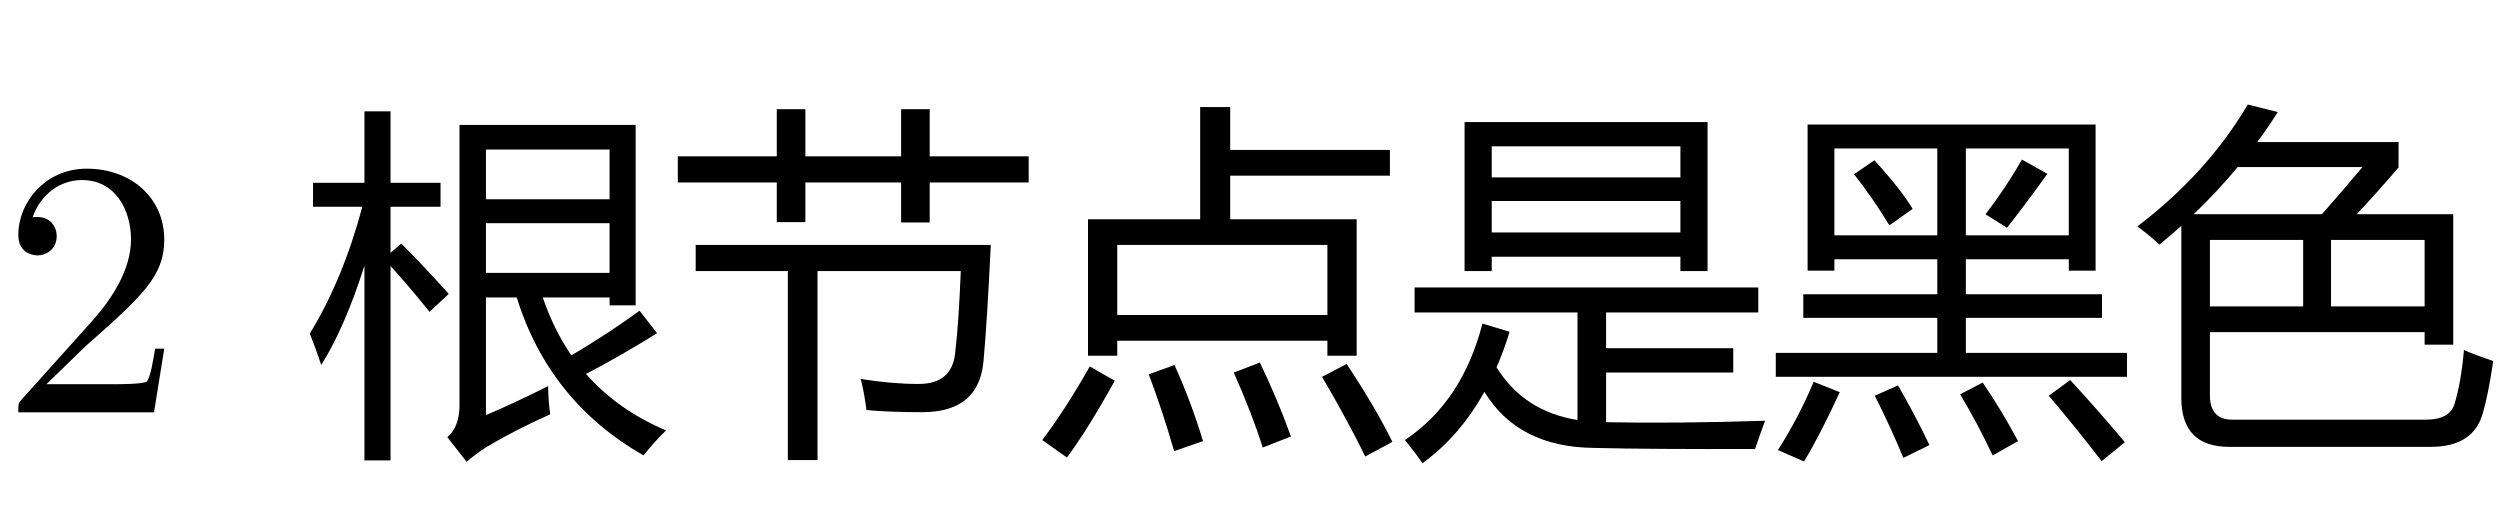 <?xml version='1.0' encoding='UTF-8'?>
<!-- This file was generated by dvisvgm 2.8.2 -->
<svg version='1.1' xmlns='http://www.w3.org/2000/svg' xmlns:xlink='http://www.w3.org/1999/xlink' width='71.746pt' height='14.878pt' viewBox='63.851 -75 71.746 14.878'>
<defs>
<path id='g1-107' d='M4.714-1.827H4.452C4.399-1.512 4.326-1.05 4.221-.892C4.147-.808 3.454-.808 3.223-.808H1.333L2.446-1.89C4.084-3.339 4.714-3.906 4.714-4.956C4.714-6.153 3.769-6.993 2.488-6.993C1.302-6.993 .525-6.027 .525-5.092C.525-4.504 1.05-4.504 1.081-4.504C1.26-4.504 1.627-4.63 1.627-5.061C1.627-5.334 1.438-5.607 1.071-5.607C.987-5.607 .966-5.607 .934-5.596C1.176-6.279 1.743-6.667 2.352-6.667C3.307-6.667 3.759-5.817 3.759-4.956C3.759-4.116 3.234-3.286 2.656-2.635L.64-.389C.525-.273 .525-.252 .525 0H4.42L4.714-1.827Z'/>
<path id='g0-1961' d='M1.784-8.331H8.757V-4.055H7.978V-4.466H2.563V-4.055H1.784V-8.331ZM2.297-2.548L3.076-2.312Q2.912-1.774 2.702-1.292Q3.481-.031 5.024 .22V-2.866H.349V-3.584H10.213V-2.866H5.845V-1.841H9.495V-1.143H5.845V.282Q7.813 .323 10.408 .241Q10.244 .682 10.121 1.051Q7.106 1.061 5.486 1.02Q3.317 .995 2.353-.59Q1.651 .677 .574 1.461Q.369 1.154 .072 .795Q1.723-.313 2.297-2.548ZM2.563-5.163H7.978V-6.065H2.563V-5.163ZM7.978-7.634H2.563V-6.742H7.978V-7.634Z'/>
<path id='g0-2047' d='M4.44-8.249H9.495V-3.071H8.747V-3.297H6.829Q7.147-2.374 7.649-1.635Q8.695-2.251 9.608-2.917L10.11-2.271Q9.105-1.646 8.07-1.102Q8.982-.067 10.367 .518Q10.028 .846 9.721 1.236Q7.014-.313 6.081-3.297H5.199V.077Q5.896-.21 6.983-.754Q6.993-.261 7.044 .056Q6.07 .487 5.24 .979Q4.871 1.215 4.645 1.42L4.091 .713Q4.44 .415 4.44-.21V-8.249ZM.144-2.261Q1.097-3.82 1.651-5.901H.236V-6.588H1.712V-8.639H2.461V-6.588H3.896V-5.901H2.461V-4.578L2.769-4.845Q3.404-4.209 4.132-3.399L3.579-2.886Q2.943-3.676 2.461-4.199V1.379H1.712V-4.209Q1.148-2.435 .472-1.359Q.328-1.8 .144-2.261ZM8.747-7.542H5.199V-6.116H8.747V-7.542ZM8.747-4.004V-5.429H5.199V-4.004H8.747Z'/>
<path id='g0-2229' d='M1.477-5.542H4.696V-8.762H5.558V-7.531H10.141V-6.793H5.558V-5.542H9.187V-1.625H8.347V-2.056H2.317V-1.625H1.477V-5.542ZM8.347-4.804H2.317V-2.794H8.347V-4.804ZM8.9-1.389Q9.721-.149 10.213 .846L9.434 1.266Q8.921 .22 8.193-1.02L8.9-1.389ZM2.246-.907Q1.466 .497 .872 1.297L.164 .795Q.831-.087 1.528-1.318L2.246-.907ZM3.958-1.359Q4.43-.323 4.778 .825L3.948 1.113Q3.63-.005 3.22-1.092L3.958-1.359ZM6.409-1.43Q6.901-.415 7.301 .692L6.491 1.01Q6.204 .087 5.66-1.143L6.409-1.43Z'/>
<path id='g0-2601' d='M.092-5.337Q2.092-6.855 3.261-8.834L4.122-8.618Q3.845-8.177 3.532-7.757H7.588V-7.029Q7.014-6.357 6.388-5.686H9.157V-1.943H8.336V-2.302H2.174V-.487Q2.174 .21 2.82 .21H8.357Q9.044 .21 9.187-.22Q9.382-.846 9.464-1.789Q9.762-1.656 10.305-1.471Q10.162-.508 10.008 .015Q9.741 .99 8.511 .99H2.728Q1.354 .99 1.354-.415V-5.353Q1.051-5.081 .728-4.814Q.451-5.071 .092-5.337ZM8.336-4.948H5.65V-3.04H8.336V-4.948ZM2.174-3.04H4.85V-4.948H2.174V-3.04ZM6.552-7.039H2.969Q2.389-6.337 1.707-5.686H5.388Q6.004-6.383 6.552-7.039Z'/>
<path id='g0-2605' d='M.718-4.804H9.187Q9.085-2.661 8.982-1.512Q8.87-.005 7.219-.005Q6.245-.005 5.619-.067Q5.558-.559 5.455-.959Q6.347-.815 7.116-.815Q8.111-.815 8.172-1.779Q8.265-2.548 8.326-4.055H4.214V1.369H3.363V-4.055H.718V-4.804ZM.205-7.347H3.045V-8.7H3.866V-7.347H6.614V-8.7H7.434V-7.347H10.274V-6.598H7.434V-5.45H6.614V-6.598H3.866V-5.46H3.045V-6.598H.205V-7.347Z'/>
<path id='g0-3058' d='M.215-1.707H4.85V-2.712H1.005V-3.389H4.85V-4.394H1.897V-4.066H1.128V-8.26H9.393V-4.066H8.624V-4.394H5.67V-3.389H9.577V-2.712H5.67V-1.707H10.295V-1.02H.215V-1.707ZM8.624-7.573H5.67V-5.081H8.624V-7.573ZM1.897-5.081H4.85V-7.573H1.897V-5.081ZM8.049-.477L8.665-.928Q9.485-.036 10.233 .856L9.567 1.4Q8.818 .426 8.049-.477ZM1.302-.877L2.051-.579Q1.497 .631 1.025 1.41Q.697 1.266 .277 1.082Q.872 .149 1.302-.877ZM5.506-.518L6.152-.856Q6.686-.077 7.167 .825L6.439 1.236Q6.009 .323 5.506-.518ZM3.056-.477L3.722-.774Q4.204 .056 4.625 .938L3.876 1.307Q3.486 .364 3.056-.477ZM6.234-5.686Q6.798-6.414 7.28-7.255L8.008-6.844Q7.383-5.973 6.85-5.296L6.234-5.686ZM2.461-6.834L3.045-7.234Q3.804-6.404 4.143-5.84L3.476-5.368Q2.994-6.157 2.461-6.834Z'/>
</defs>
<g id='page1'>
<use x='63.851' y='-63.166' xlink:href='#g1-107'/>
<use x='72.598' y='-63.166' xlink:href='#g0-2047'/>
<use x='83.098' y='-63.166' xlink:href='#g0-2605'/>
<use x='93.598' y='-63.166' xlink:href='#g0-2229'/>
<use x='104.098' y='-63.166' xlink:href='#g0-1961'/>
<use x='114.598' y='-63.166' xlink:href='#g0-3058'/>
<use x='125.098' y='-63.166' xlink:href='#g0-2601'/>
</g>
</svg>